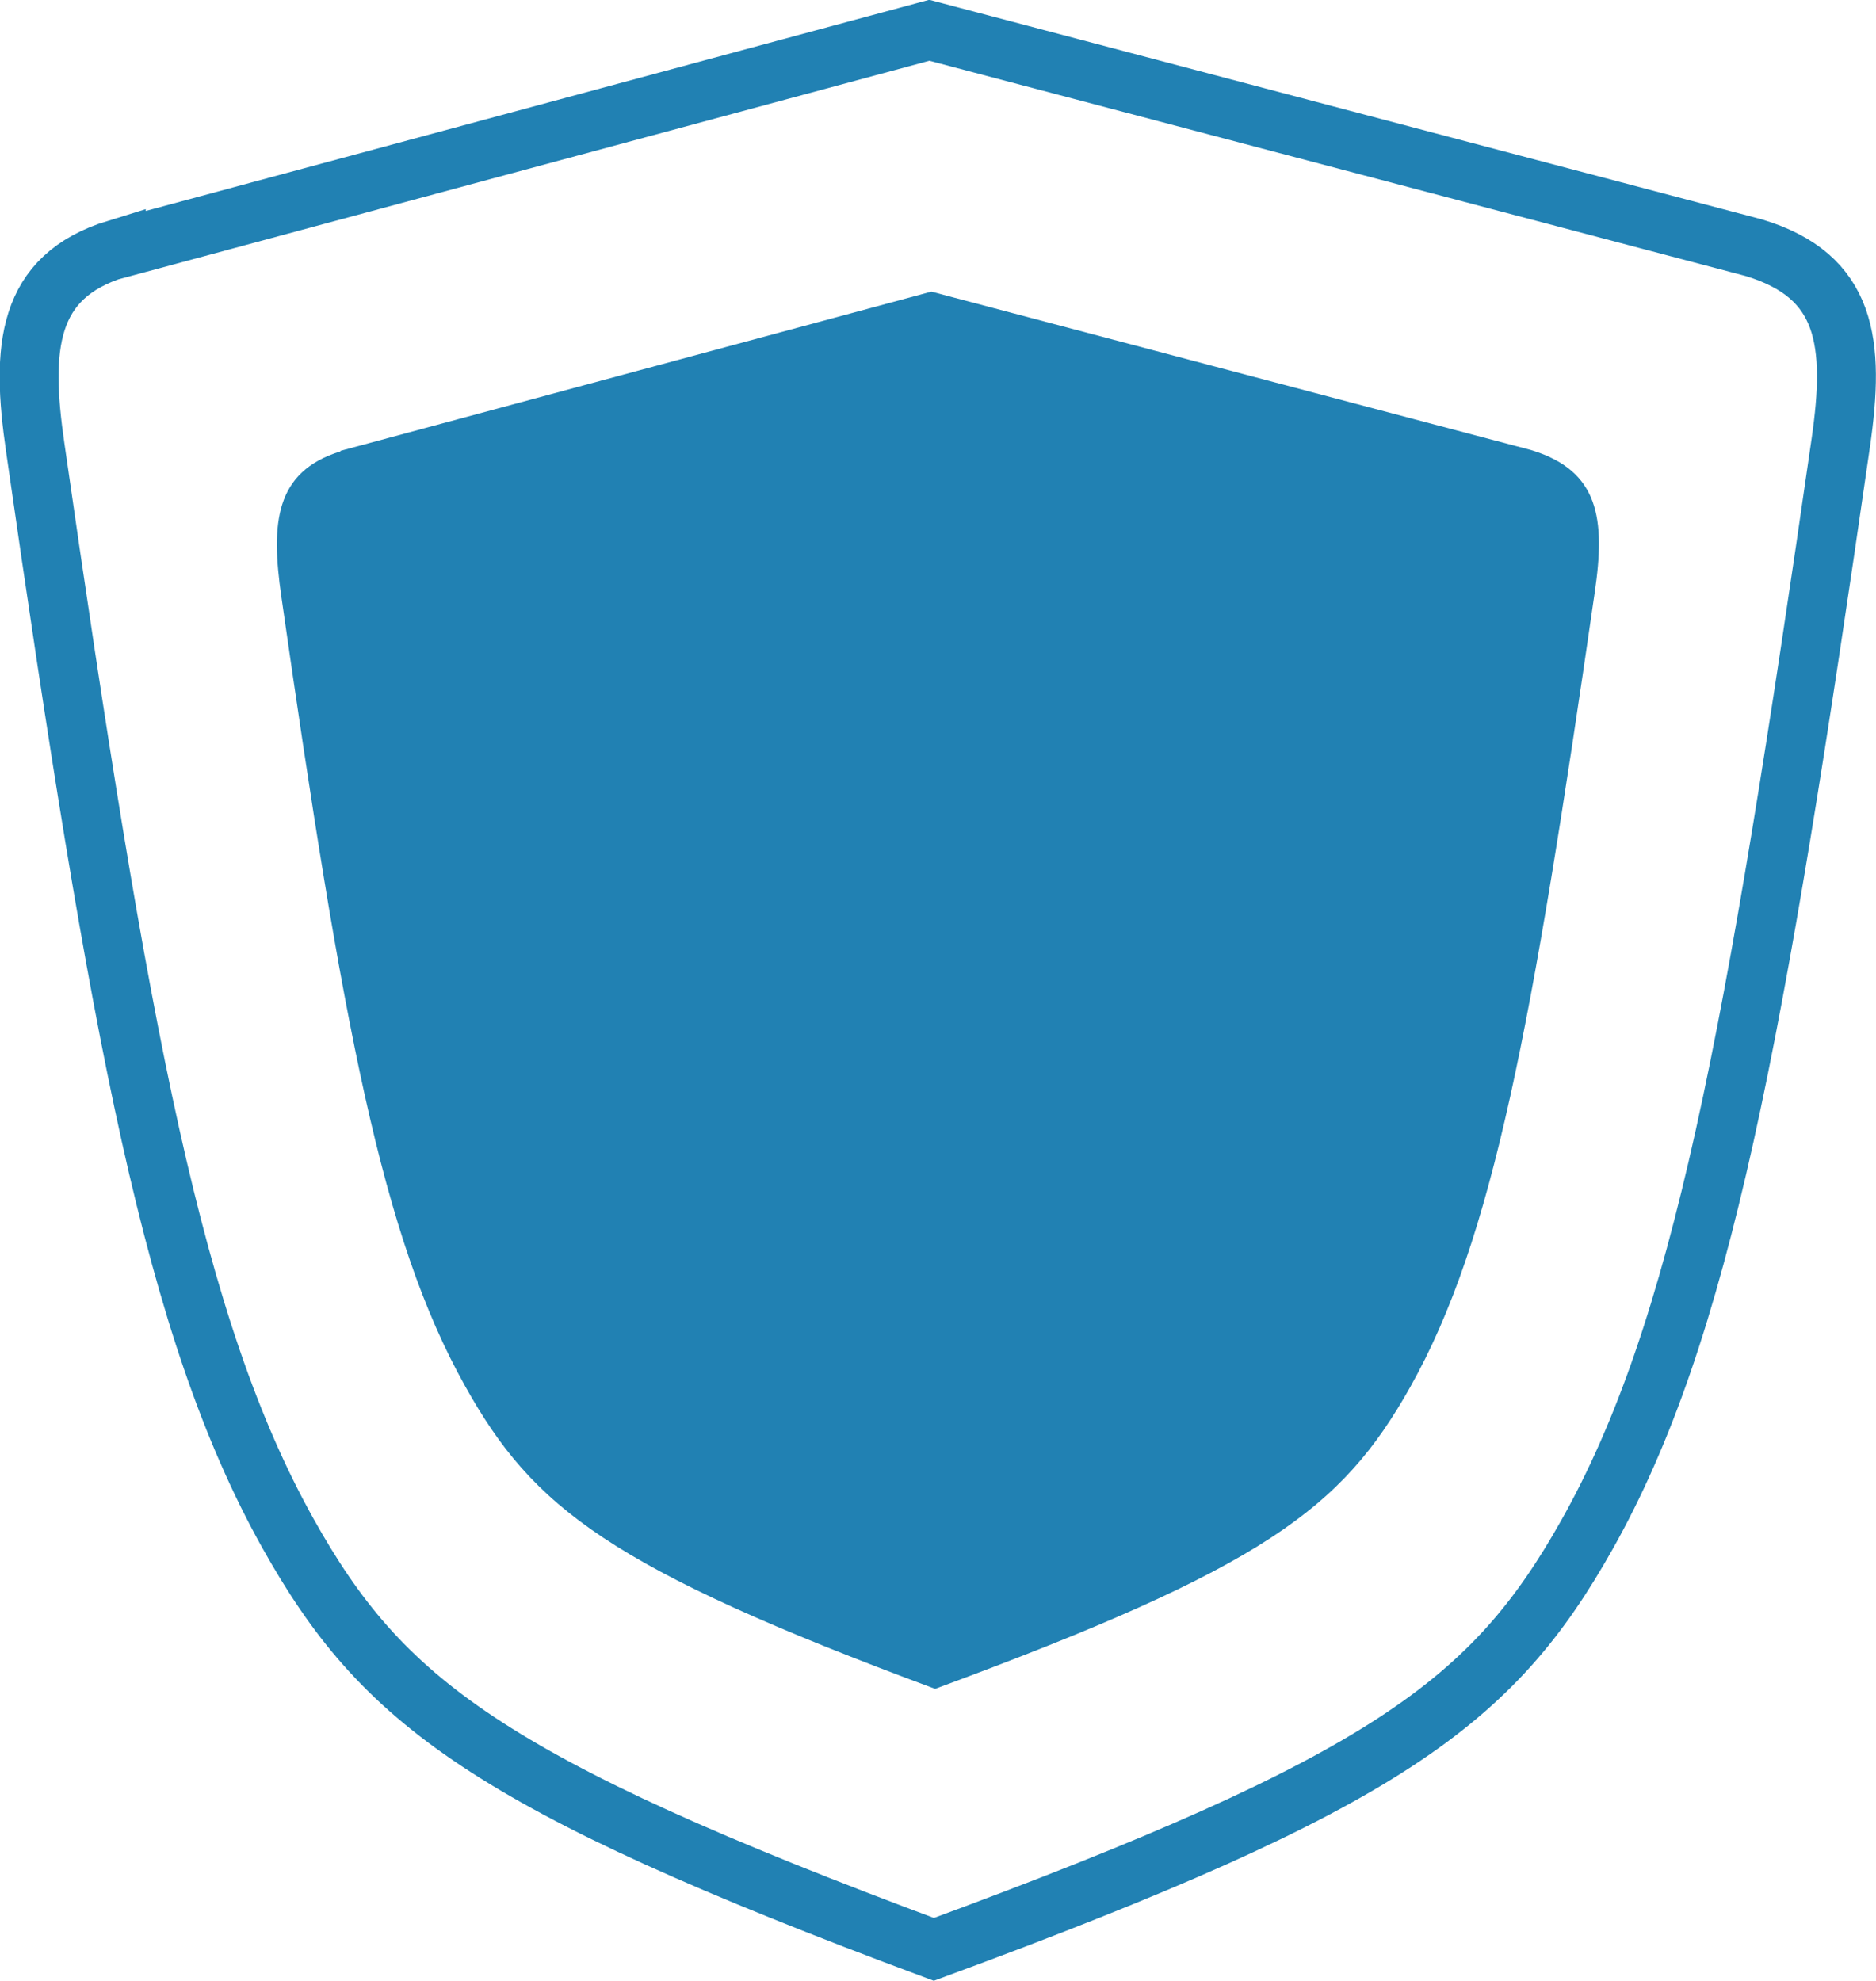 <?xml version="1.0" encoding="UTF-8"?>
<svg id="Tryb_izolacji" data-name="Tryb izolacji" xmlns="http://www.w3.org/2000/svg" viewBox="0 0 45.22 47.75">
  <defs>
    <style>
      .cls-1 {
        fill: none;
        stroke: #2181b3;
        stroke-miterlimit: 22.93;
        stroke-width: 1.42px;
      }

      .cls-2 {
        fill: #2181b3;
        fill-rule: evenodd;
        stroke-width: 0px;
      }
    </style>
  </defs>
  <path class="cls-1" d="m2.81,6.01L22.4.73l19.87,5.24c2.26.68,2.45,2.29,2.1,4.71-2.07,14.35-3.35,21.4-6.12,26.32-2.27,4.03-4.82,5.97-15.74,9.99-10.8-4.02-13.31-5.99-15.57-10.03-2.76-4.94-4.05-11.97-6.09-26.17-.35-2.4-.22-4.12,1.96-4.79Z"/>
  <path class="cls-2" d="m8.2,10.87l14.25-3.84,14.46,3.82c1.64.5,1.79,1.66,1.53,3.43-1.51,10.44-2.44,15.58-4.45,19.16-1.65,2.93-3.51,4.34-11.45,7.27-7.86-2.92-9.69-4.36-11.33-7.3-2.01-3.59-2.95-8.71-4.43-19.04-.25-1.75-.16-3,1.43-3.49Z"/>
</svg>